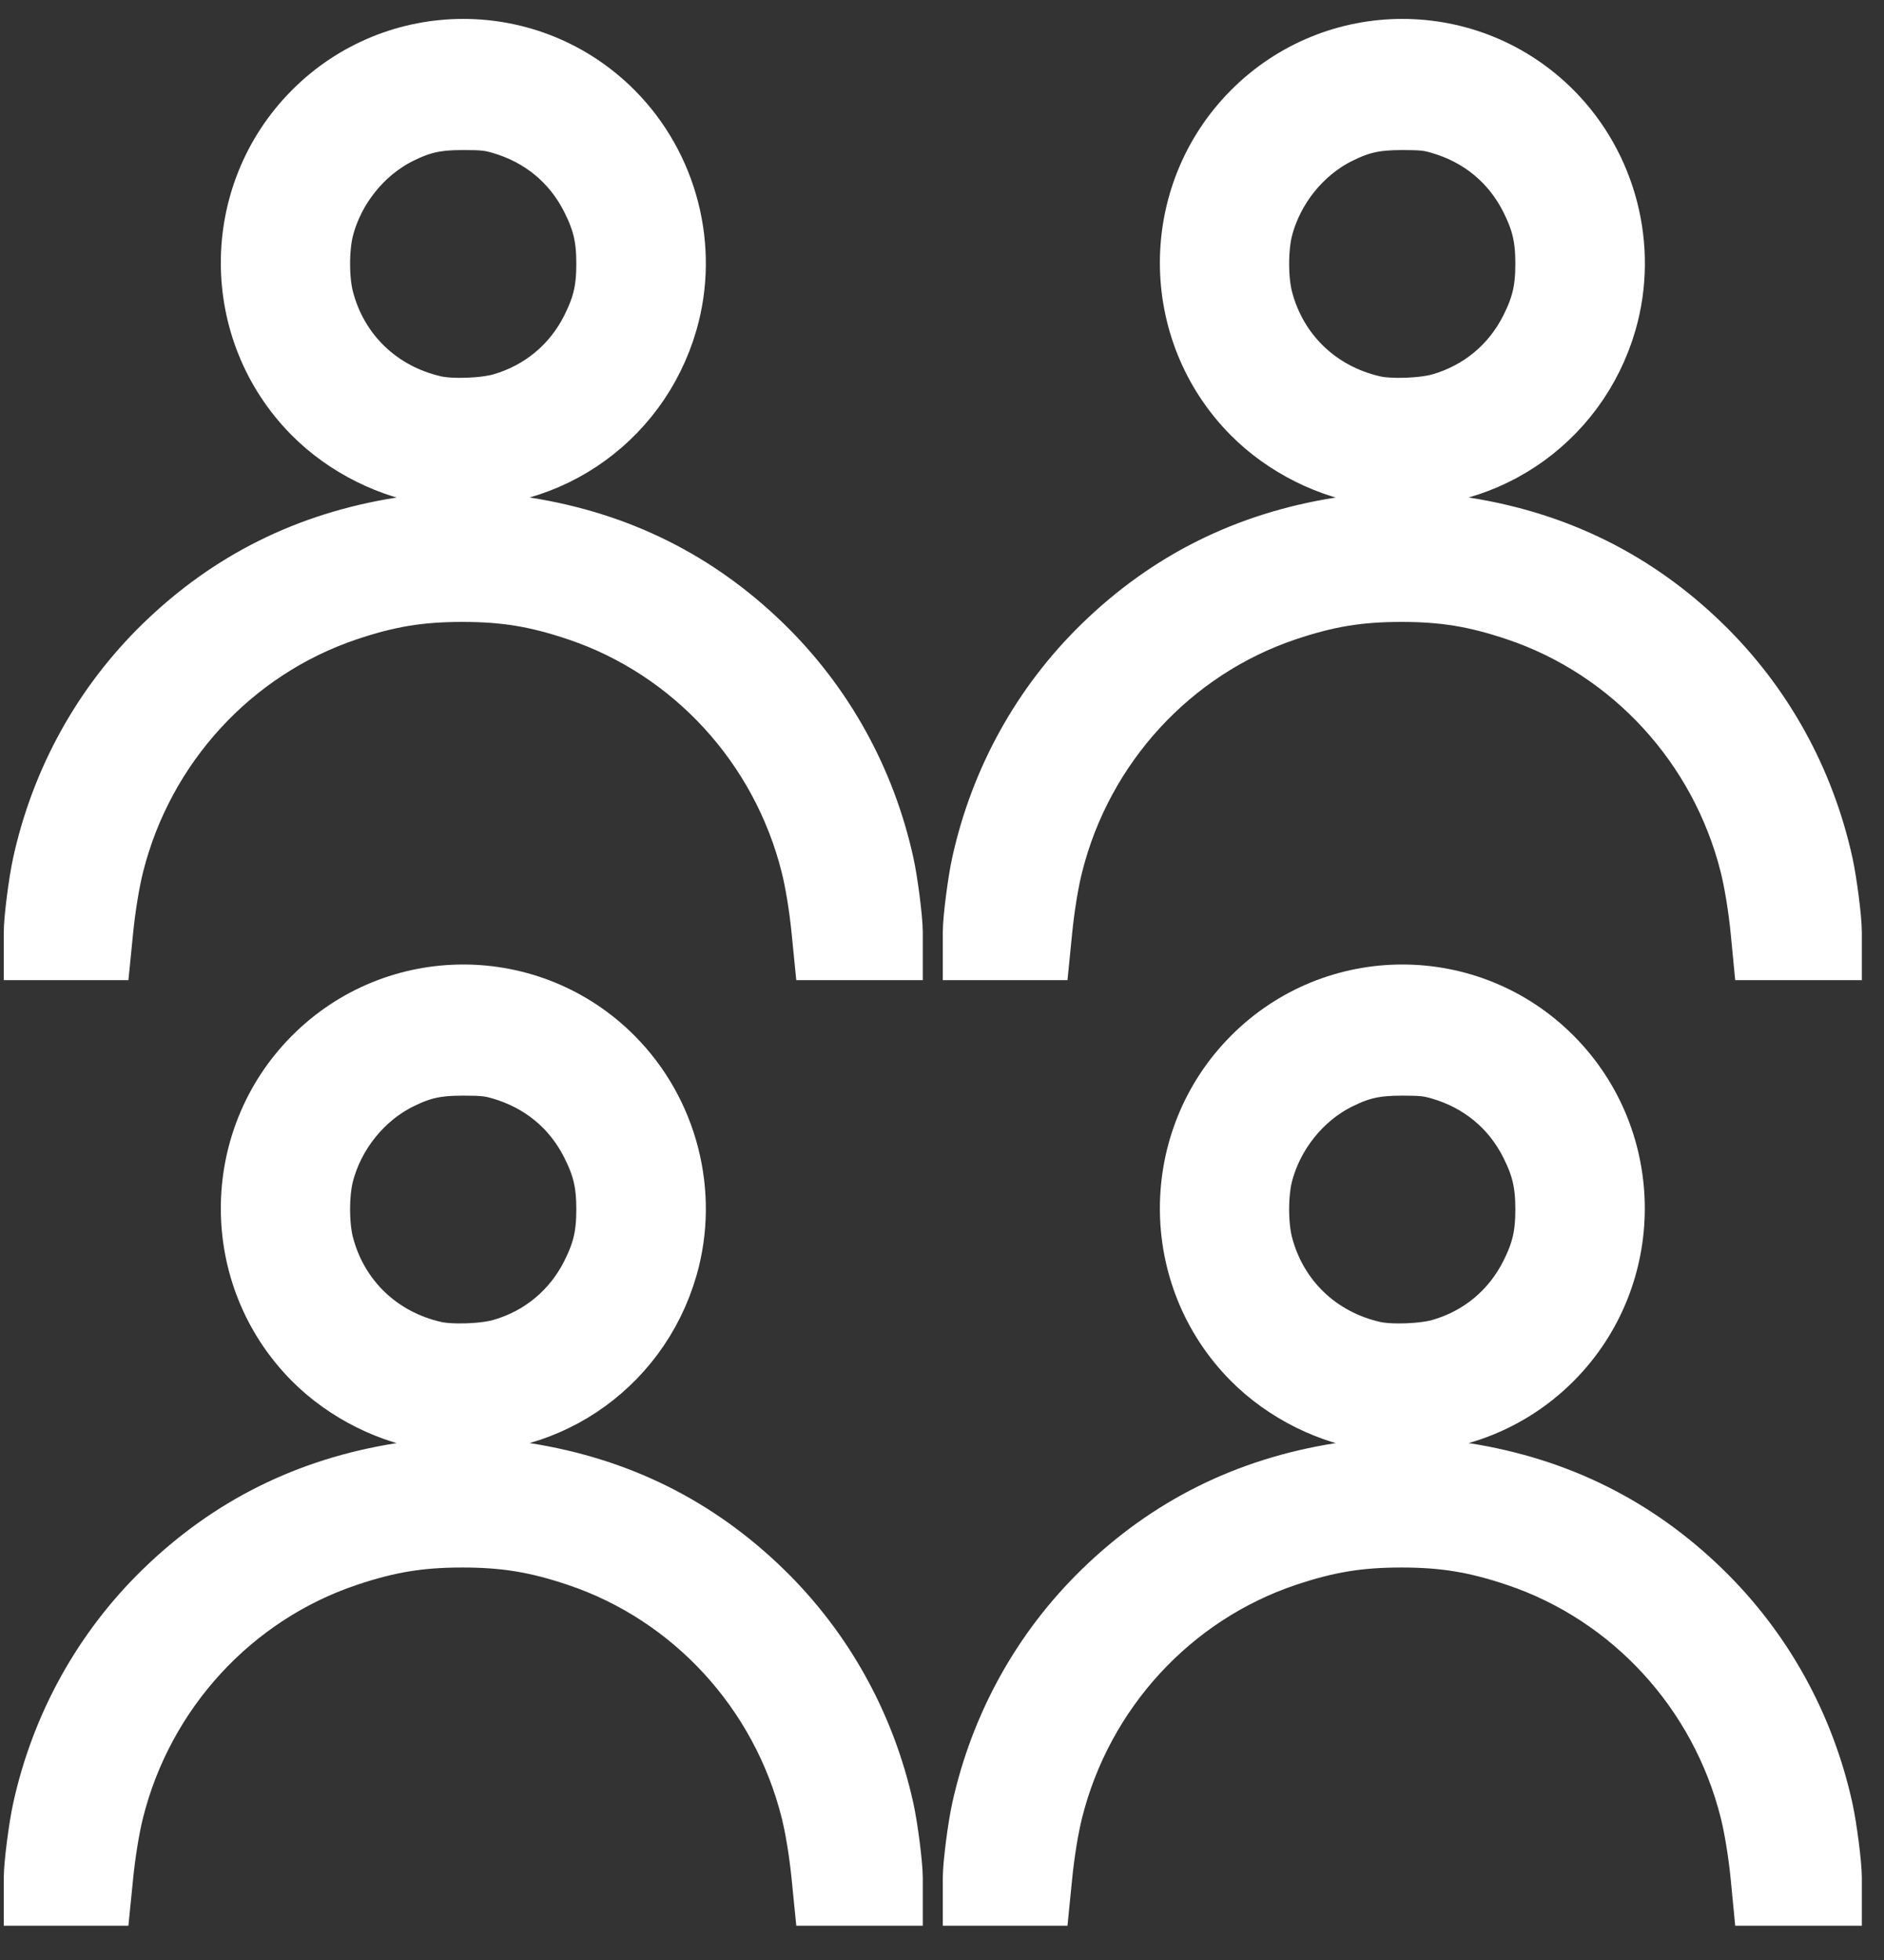 <svg width="50" height="52" viewBox="0 0 50 52" fill="none" xmlns="http://www.w3.org/2000/svg">
<rect x="0" y="0" width="50" height="52" fill="#333333" stroke="none"/>
<path d="M1.1 49.824C1.1 49.494 1.225 48.517 1.326 48.058C1.808 45.865 2.902 43.892 4.491 42.347C6.21 40.676 8.246 39.662 10.654 39.279C11.417 39.158 13.173 39.158 13.936 39.279C16.343 39.662 18.38 40.676 20.099 42.347C21.688 43.892 22.782 45.865 23.264 48.058C23.365 48.517 23.49 49.494 23.49 49.824V50.091H22.764H22.038L22.005 49.761C21.943 49.13 21.832 48.448 21.715 47.984C20.905 44.756 18.512 42.151 15.396 41.102C14.282 40.728 13.43 40.587 12.271 40.587C11.111 40.587 10.259 40.728 9.146 41.102C6.029 42.151 3.636 44.756 2.826 47.984C2.71 48.448 2.598 49.13 2.536 49.761L2.503 50.091H1.802H1.1V49.824ZM26.021 49.824C26.021 49.494 26.146 48.517 26.247 48.058C26.73 45.865 27.823 43.892 29.413 42.347C31.132 40.676 33.168 39.662 35.576 39.279C36.339 39.158 38.094 39.158 38.858 39.279C41.265 39.662 43.302 40.676 45.021 42.347C46.61 43.892 47.704 45.865 48.186 48.058C48.287 48.517 48.412 49.494 48.412 49.824V50.091H47.686H46.959L46.927 49.761C46.865 49.13 46.753 48.448 46.637 47.984C45.826 44.756 43.434 42.151 40.317 41.102C39.204 40.728 38.352 40.587 37.192 40.587C36.033 40.587 35.181 40.728 34.067 41.102C30.951 42.151 28.558 44.756 27.748 47.984C27.631 48.448 27.52 49.13 27.458 49.761L27.425 50.091H26.723H26.021V49.824ZM11.589 37.492C10.45 37.349 9.285 36.769 8.451 35.929C6.33 33.794 6.33 30.325 8.451 28.19C10.572 26.055 14.018 26.055 16.139 28.19C17.532 29.593 18.068 31.673 17.523 33.566C16.772 36.173 14.27 37.83 11.589 37.492ZM13.366 35.981C14.47 35.664 15.359 34.924 15.873 33.897C16.187 33.269 16.295 32.807 16.295 32.084C16.295 31.361 16.187 30.9 15.873 30.271C15.355 29.236 14.471 28.506 13.341 28.18C13.022 28.088 12.834 28.068 12.295 28.068C11.547 28.068 11.12 28.162 10.518 28.462C9.487 28.974 8.687 29.971 8.396 31.104C8.256 31.65 8.256 32.521 8.396 33.064C8.788 34.581 9.952 35.702 11.498 36.05C11.966 36.155 12.877 36.122 13.366 35.981H13.366ZM36.511 37.492C35.371 37.349 34.207 36.769 33.373 35.929C31.252 33.794 31.252 30.325 33.373 28.19C35.494 26.055 38.94 26.055 41.061 28.19C43.182 30.325 43.182 33.794 41.061 35.929C39.869 37.13 38.195 37.704 36.511 37.492ZM38.288 35.981C39.392 35.664 40.281 34.924 40.795 33.897C41.109 33.269 41.216 32.807 41.216 32.084C41.216 31.361 41.109 30.9 40.795 30.271C40.277 29.236 39.393 28.506 38.263 28.18C37.944 28.088 37.756 28.068 37.217 28.068C36.469 28.068 36.042 28.162 35.44 28.462C34.409 28.974 33.609 29.971 33.318 31.104C33.178 31.65 33.178 32.521 33.318 33.064C33.71 34.581 34.874 35.702 36.419 36.05C36.888 36.155 37.799 36.122 38.288 35.981ZM1.1 24.737C1.1 24.407 1.225 23.43 1.326 22.971C1.808 20.778 2.902 18.805 4.491 17.26C6.21 15.589 8.246 14.575 10.654 14.192C11.417 14.071 13.173 14.071 13.936 14.192C16.343 14.575 18.38 15.589 20.099 17.26C21.688 18.805 22.782 20.778 23.264 22.971C23.365 23.43 23.49 24.407 23.49 24.737V25.004H22.764H22.038L22.005 24.673C21.943 24.043 21.832 23.36 21.715 22.897C20.905 19.669 18.512 17.064 15.396 16.015C14.282 15.641 13.43 15.5 12.271 15.5C11.111 15.5 10.259 15.641 9.146 16.015C6.029 17.064 3.636 19.669 2.826 22.897C2.71 23.36 2.598 24.043 2.536 24.673L2.503 25.004H1.802H1.1V24.737ZM26.021 24.737C26.021 24.407 26.146 23.43 26.247 22.971C26.73 20.778 27.823 18.805 29.413 17.26C31.132 15.589 33.168 14.575 35.576 14.192C36.339 14.071 38.094 14.071 38.858 14.192C41.265 14.575 43.302 15.589 45.021 17.26C46.61 18.805 47.704 20.778 48.186 22.971C48.287 23.43 48.412 24.407 48.412 24.737V25.004H47.686H46.959L46.927 24.673C46.865 24.043 46.753 23.36 46.637 22.897C45.826 19.669 43.434 17.064 40.317 16.015C39.204 15.641 38.352 15.5 37.192 15.5C36.033 15.5 35.181 15.641 34.067 16.015C30.951 17.064 28.558 19.669 27.748 22.897C27.631 23.36 27.52 24.043 27.458 24.673L27.425 25.004H26.723H26.021V24.737ZM11.589 12.405C10.45 12.262 9.285 11.682 8.451 10.842C6.33 8.707 6.33 5.238 8.451 3.103C10.572 0.968 14.018 0.968 16.139 3.103C17.532 4.506 18.068 6.586 17.523 8.479C16.772 11.086 14.27 12.742 11.589 12.405ZM13.366 10.894C14.47 10.576 15.359 9.837 15.873 8.81C16.187 8.181 16.295 7.72 16.295 6.997C16.295 6.274 16.187 5.813 15.873 5.184C15.355 4.149 14.471 3.418 13.341 3.093C13.022 3.001 12.834 2.981 12.295 2.981C11.547 2.981 11.12 3.075 10.518 3.374C9.487 3.887 8.687 4.883 8.396 6.017C8.256 6.563 8.256 7.434 8.396 7.977C8.788 9.494 9.952 10.614 11.498 10.963C11.966 11.068 12.877 11.035 13.366 10.894H13.366ZM36.511 12.405C35.371 12.262 34.207 11.682 33.373 10.842C31.252 8.707 31.252 5.238 33.373 3.103C35.494 0.968 38.94 0.968 41.061 3.103C42.454 4.506 42.989 6.586 42.445 8.479C41.694 11.086 39.191 12.742 36.511 12.405ZM38.288 10.894C39.392 10.576 40.281 9.837 40.795 8.81C41.109 8.181 41.216 7.72 41.216 6.997C41.216 6.274 41.109 5.813 40.795 5.184C40.277 4.149 39.393 3.418 38.263 3.093C37.944 3.001 37.756 2.981 37.217 2.981C36.469 2.981 36.042 3.075 35.44 3.374C34.409 3.887 33.609 4.883 33.318 6.017C33.178 6.563 33.178 7.434 33.318 7.977C33.71 9.494 34.874 10.614 36.419 10.963C36.888 11.068 37.799 11.035 38.288 10.894Z" fill="white" stroke="white" stroke-width="2"/>
</svg>

